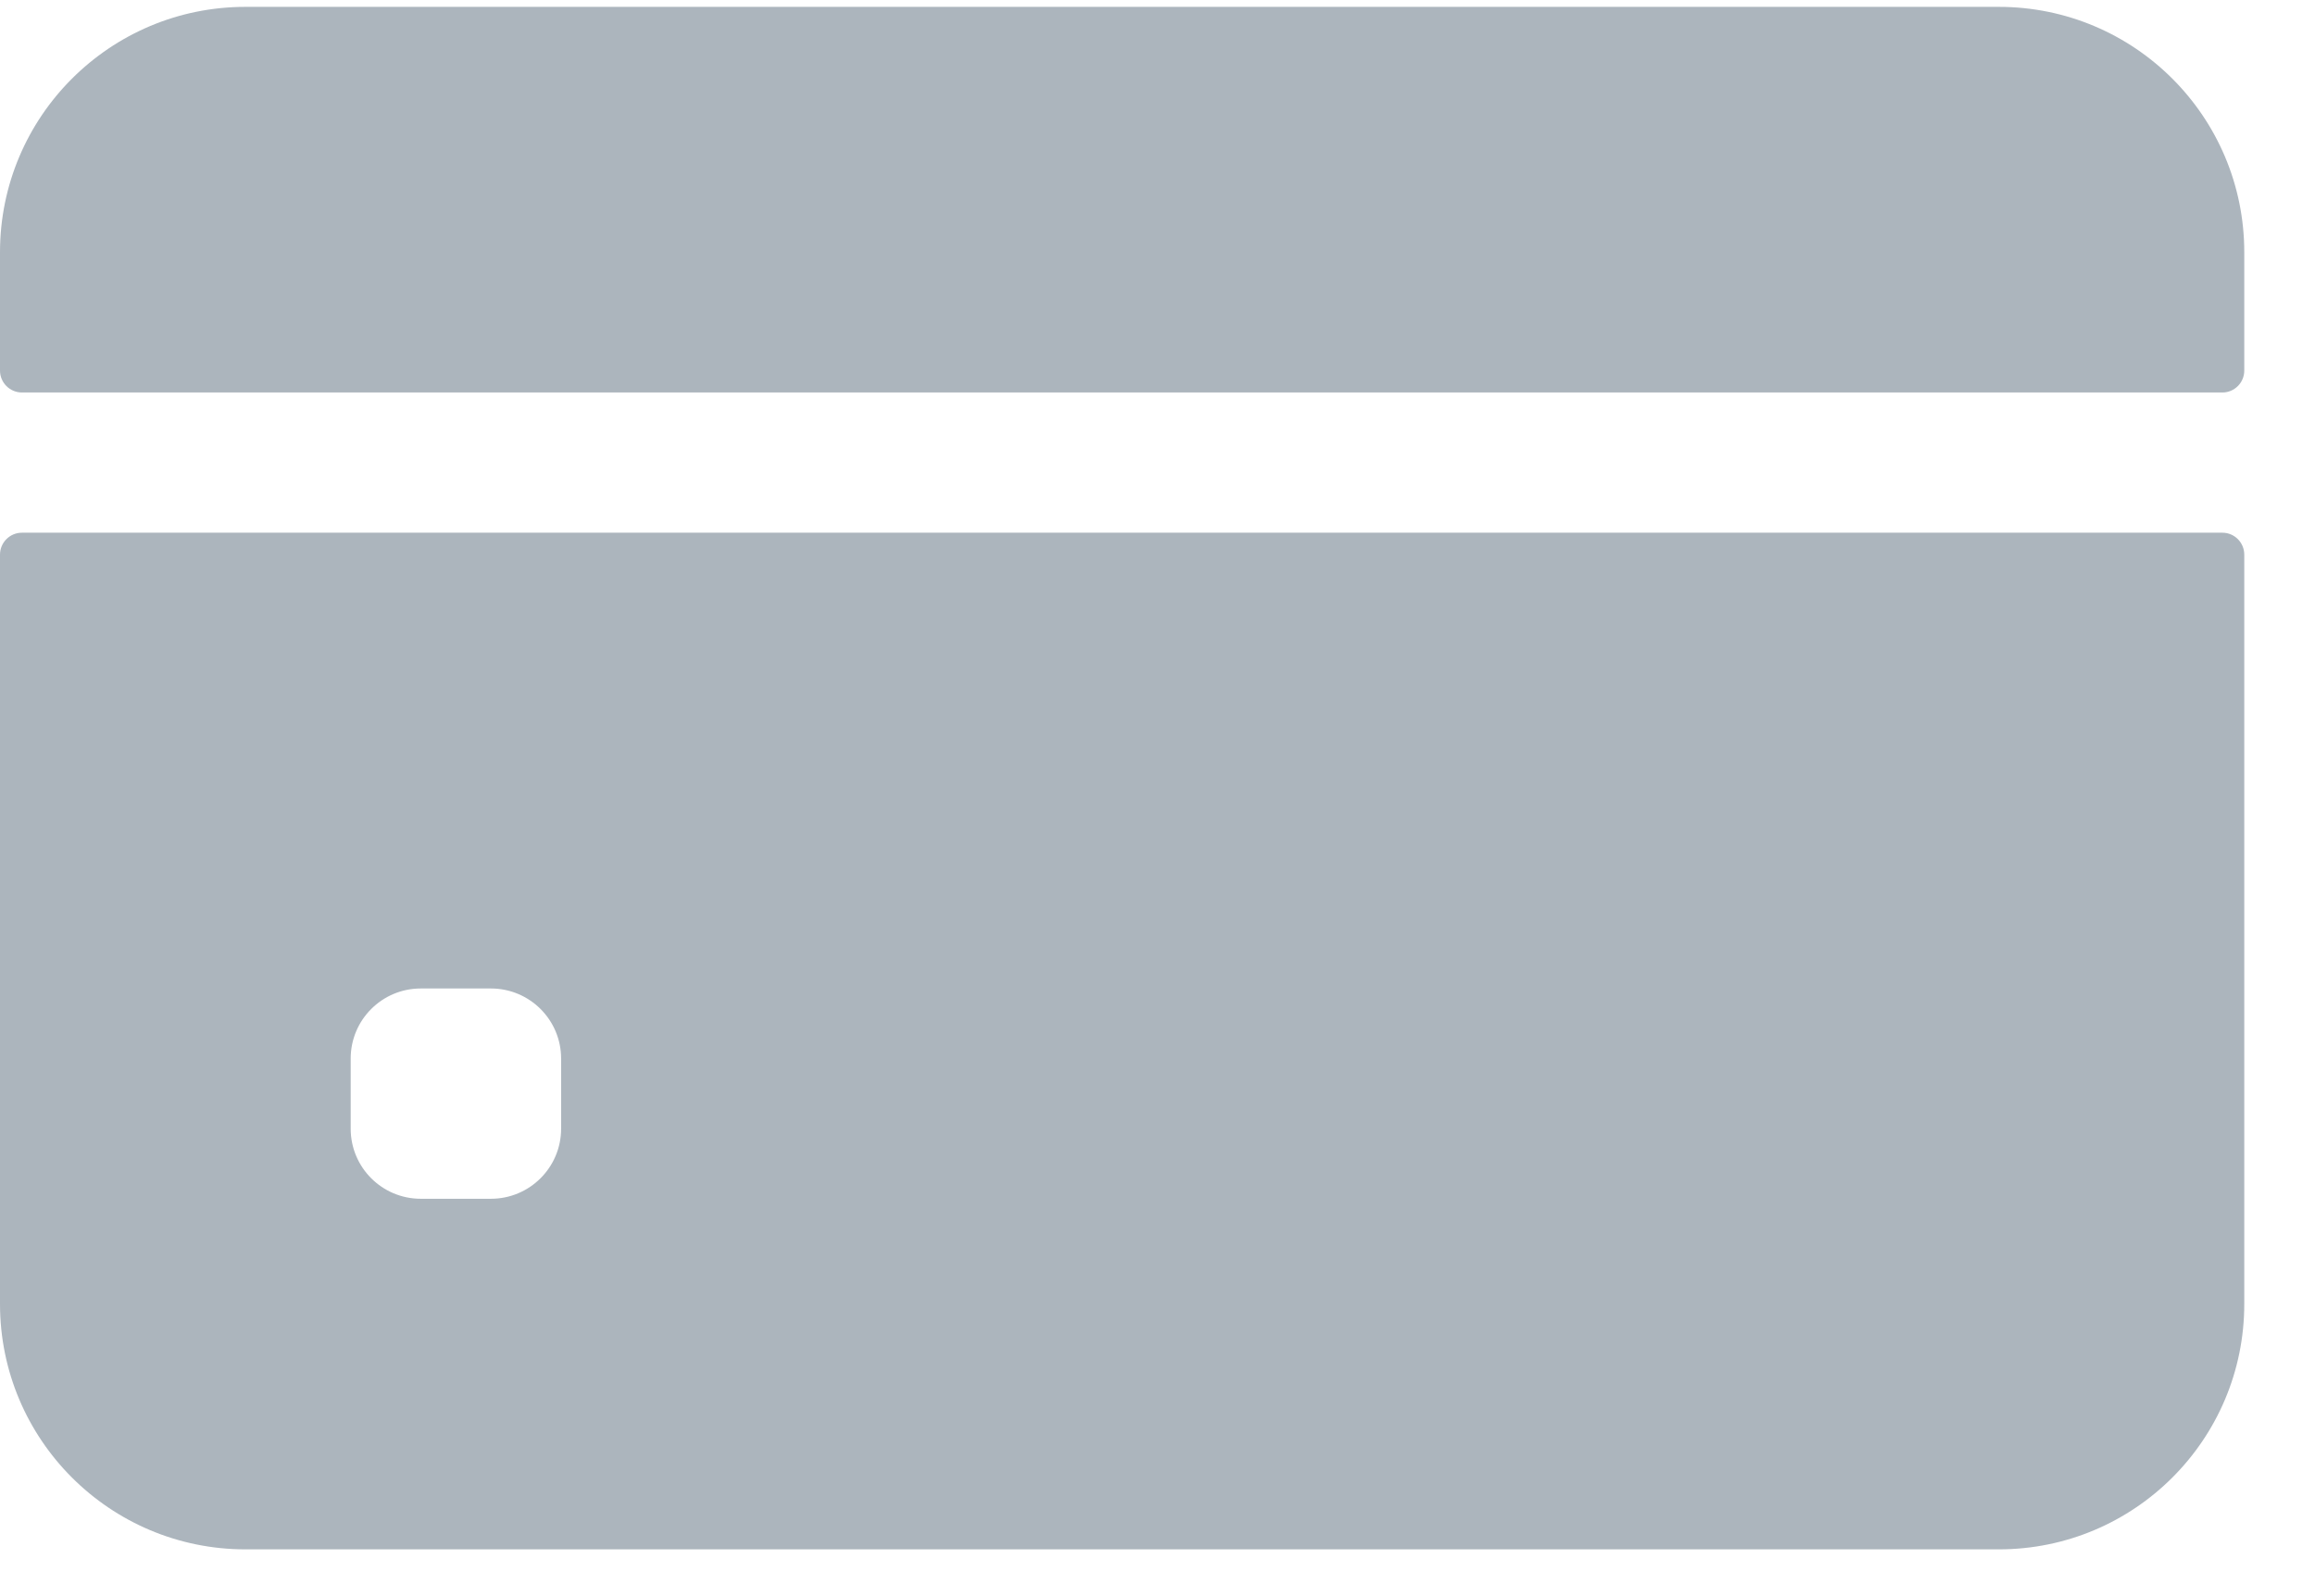 <svg width="29" height="20" viewBox="0 0 29 20" fill="none" xmlns="http://www.w3.org/2000/svg">
<path d="M28.114 4.643V3.161C28.114 1.462 26.738 0.086 25.039 0.086H3.075C1.377 0.086 0 1.462 0 3.161V4.643C0 4.795 0.123 4.918 0.275 4.918H27.84C27.991 4.918 28.114 4.795 28.114 4.643Z" fill="#ACB5BD"/>
<path d="M0 6.95V16.339C0 18.038 1.377 19.414 3.075 19.414H25.039C26.738 19.414 28.114 18.038 28.114 16.339V6.95C28.114 6.798 27.991 6.675 27.84 6.675H0.275C0.123 6.675 0 6.798 0 6.95ZM7.029 14.143C7.029 14.628 6.635 15.021 6.15 15.021H5.271C4.786 15.021 4.393 14.628 4.393 14.143V13.264C4.393 12.779 4.786 12.386 5.271 12.386H6.15C6.635 12.386 7.029 12.779 7.029 13.264V14.143Z" fill="#ACB5BD"/>
</svg>
